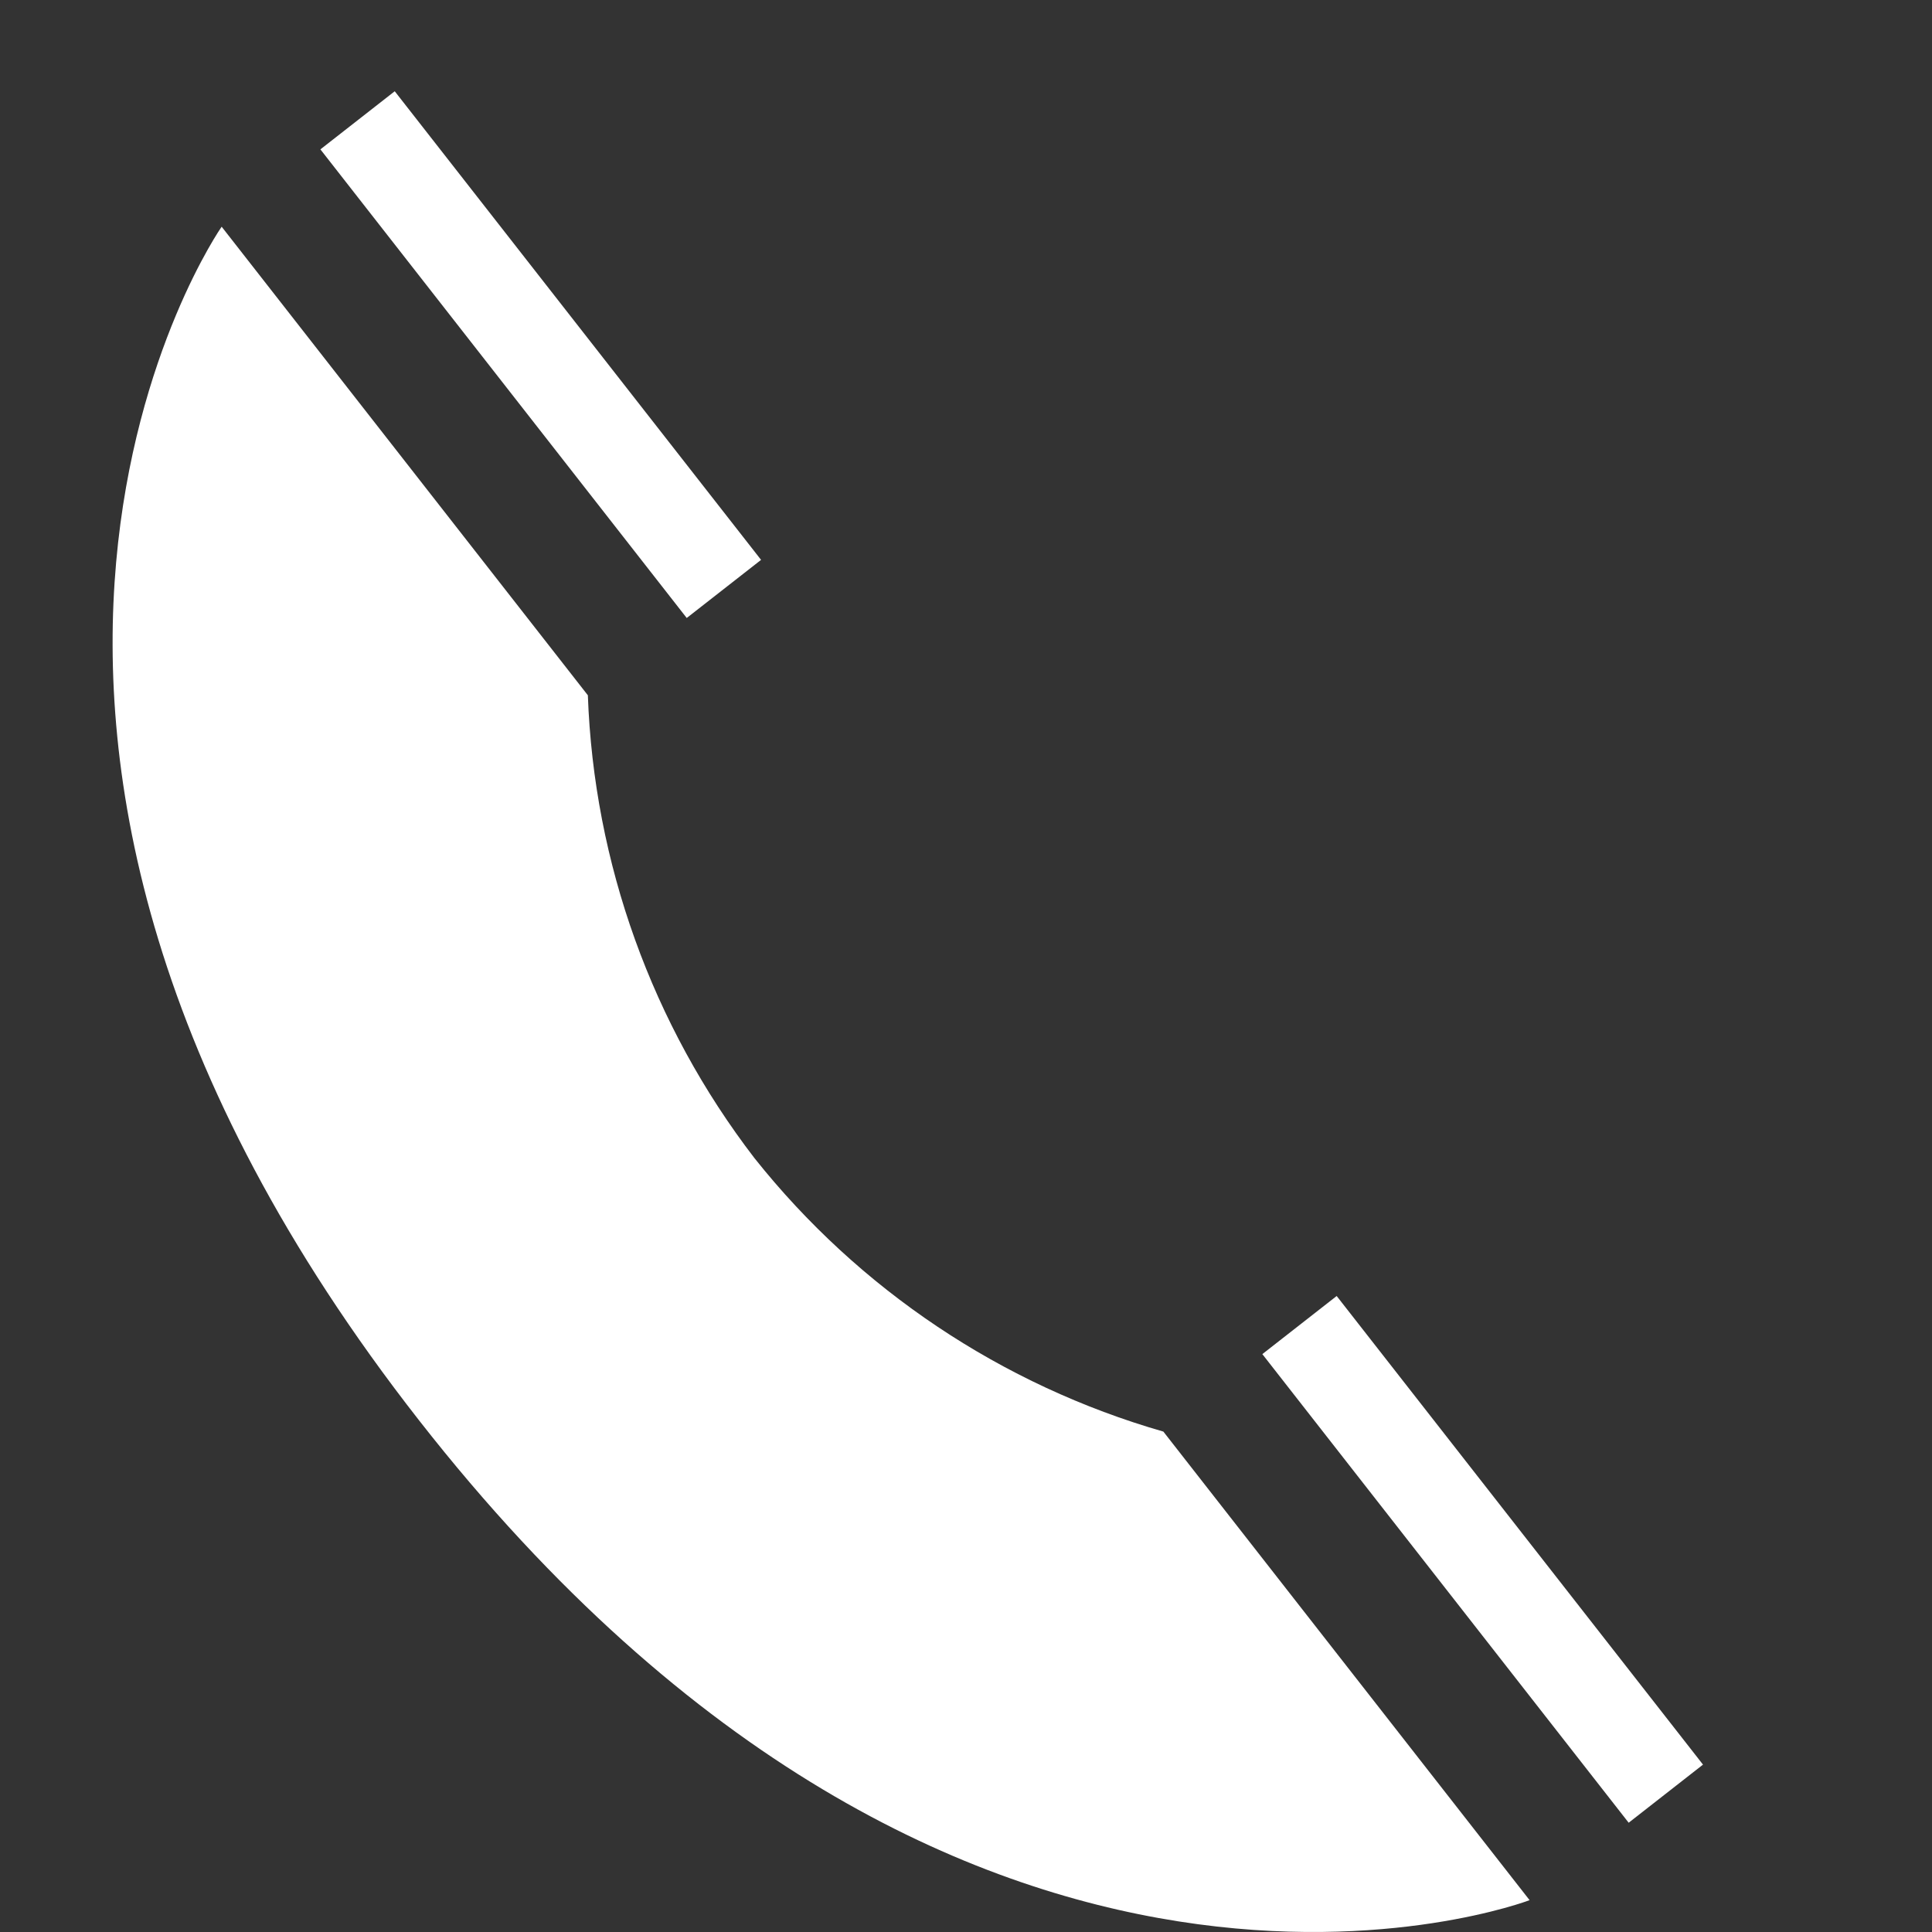 <?xml version="1.0" encoding="iso-8859-1"?>
<!-- Generator: Adobe Illustrator 19.0.0, SVG Export Plug-In . SVG Version: 6.00 Build 0)  -->
<svg version="1.1" id="Layer_1" xmlns="http://www.w3.org/2000/svg" xmlns:xlink="http://www.w3.org/1999/xlink" x="0px" y="0px"
	 viewBox="0 0 512.006 512.006" style="enable-background:new 0 0 512.006 512.006; fill:white;" xml:space="preserve">
<rect x="0" y="0" width="512.006" height="512.006" fill="#333333" stroke="none"/>
<rect x="376.14" y="322.383" transform="matrix(0.788 -0.616 0.616 0.788 -160.45 336.522)" width="25" height="157.602"/>
<path d="M405.362,503.568L308.305,379.39c-42.785-12.304-80.665-37.641-108.37-72.481c-27.112-35.297-42.545-78.169-44.145-122.65
	L58.741,60.081c0,0-92.001,131.738,52.297,316.309S405.362,503.568,405.362,503.568z"/>
<rect x="126.601" y="3.091" transform="matrix(0.788 -0.616 0.616 0.788 -16.756 115.135)" width="25" height="157.602"/>
<g>
</g>
<g>
</g>
<g>
</g>
<g>
</g>
<g>
</g>
<g>
</g>
<g>
</g>
<g>
</g>
<g>
</g>
<g>
</g>
<g>
</g>
<g>
</g>
<g>
</g>
<g>
</g>
<g>
</g>
</svg>
